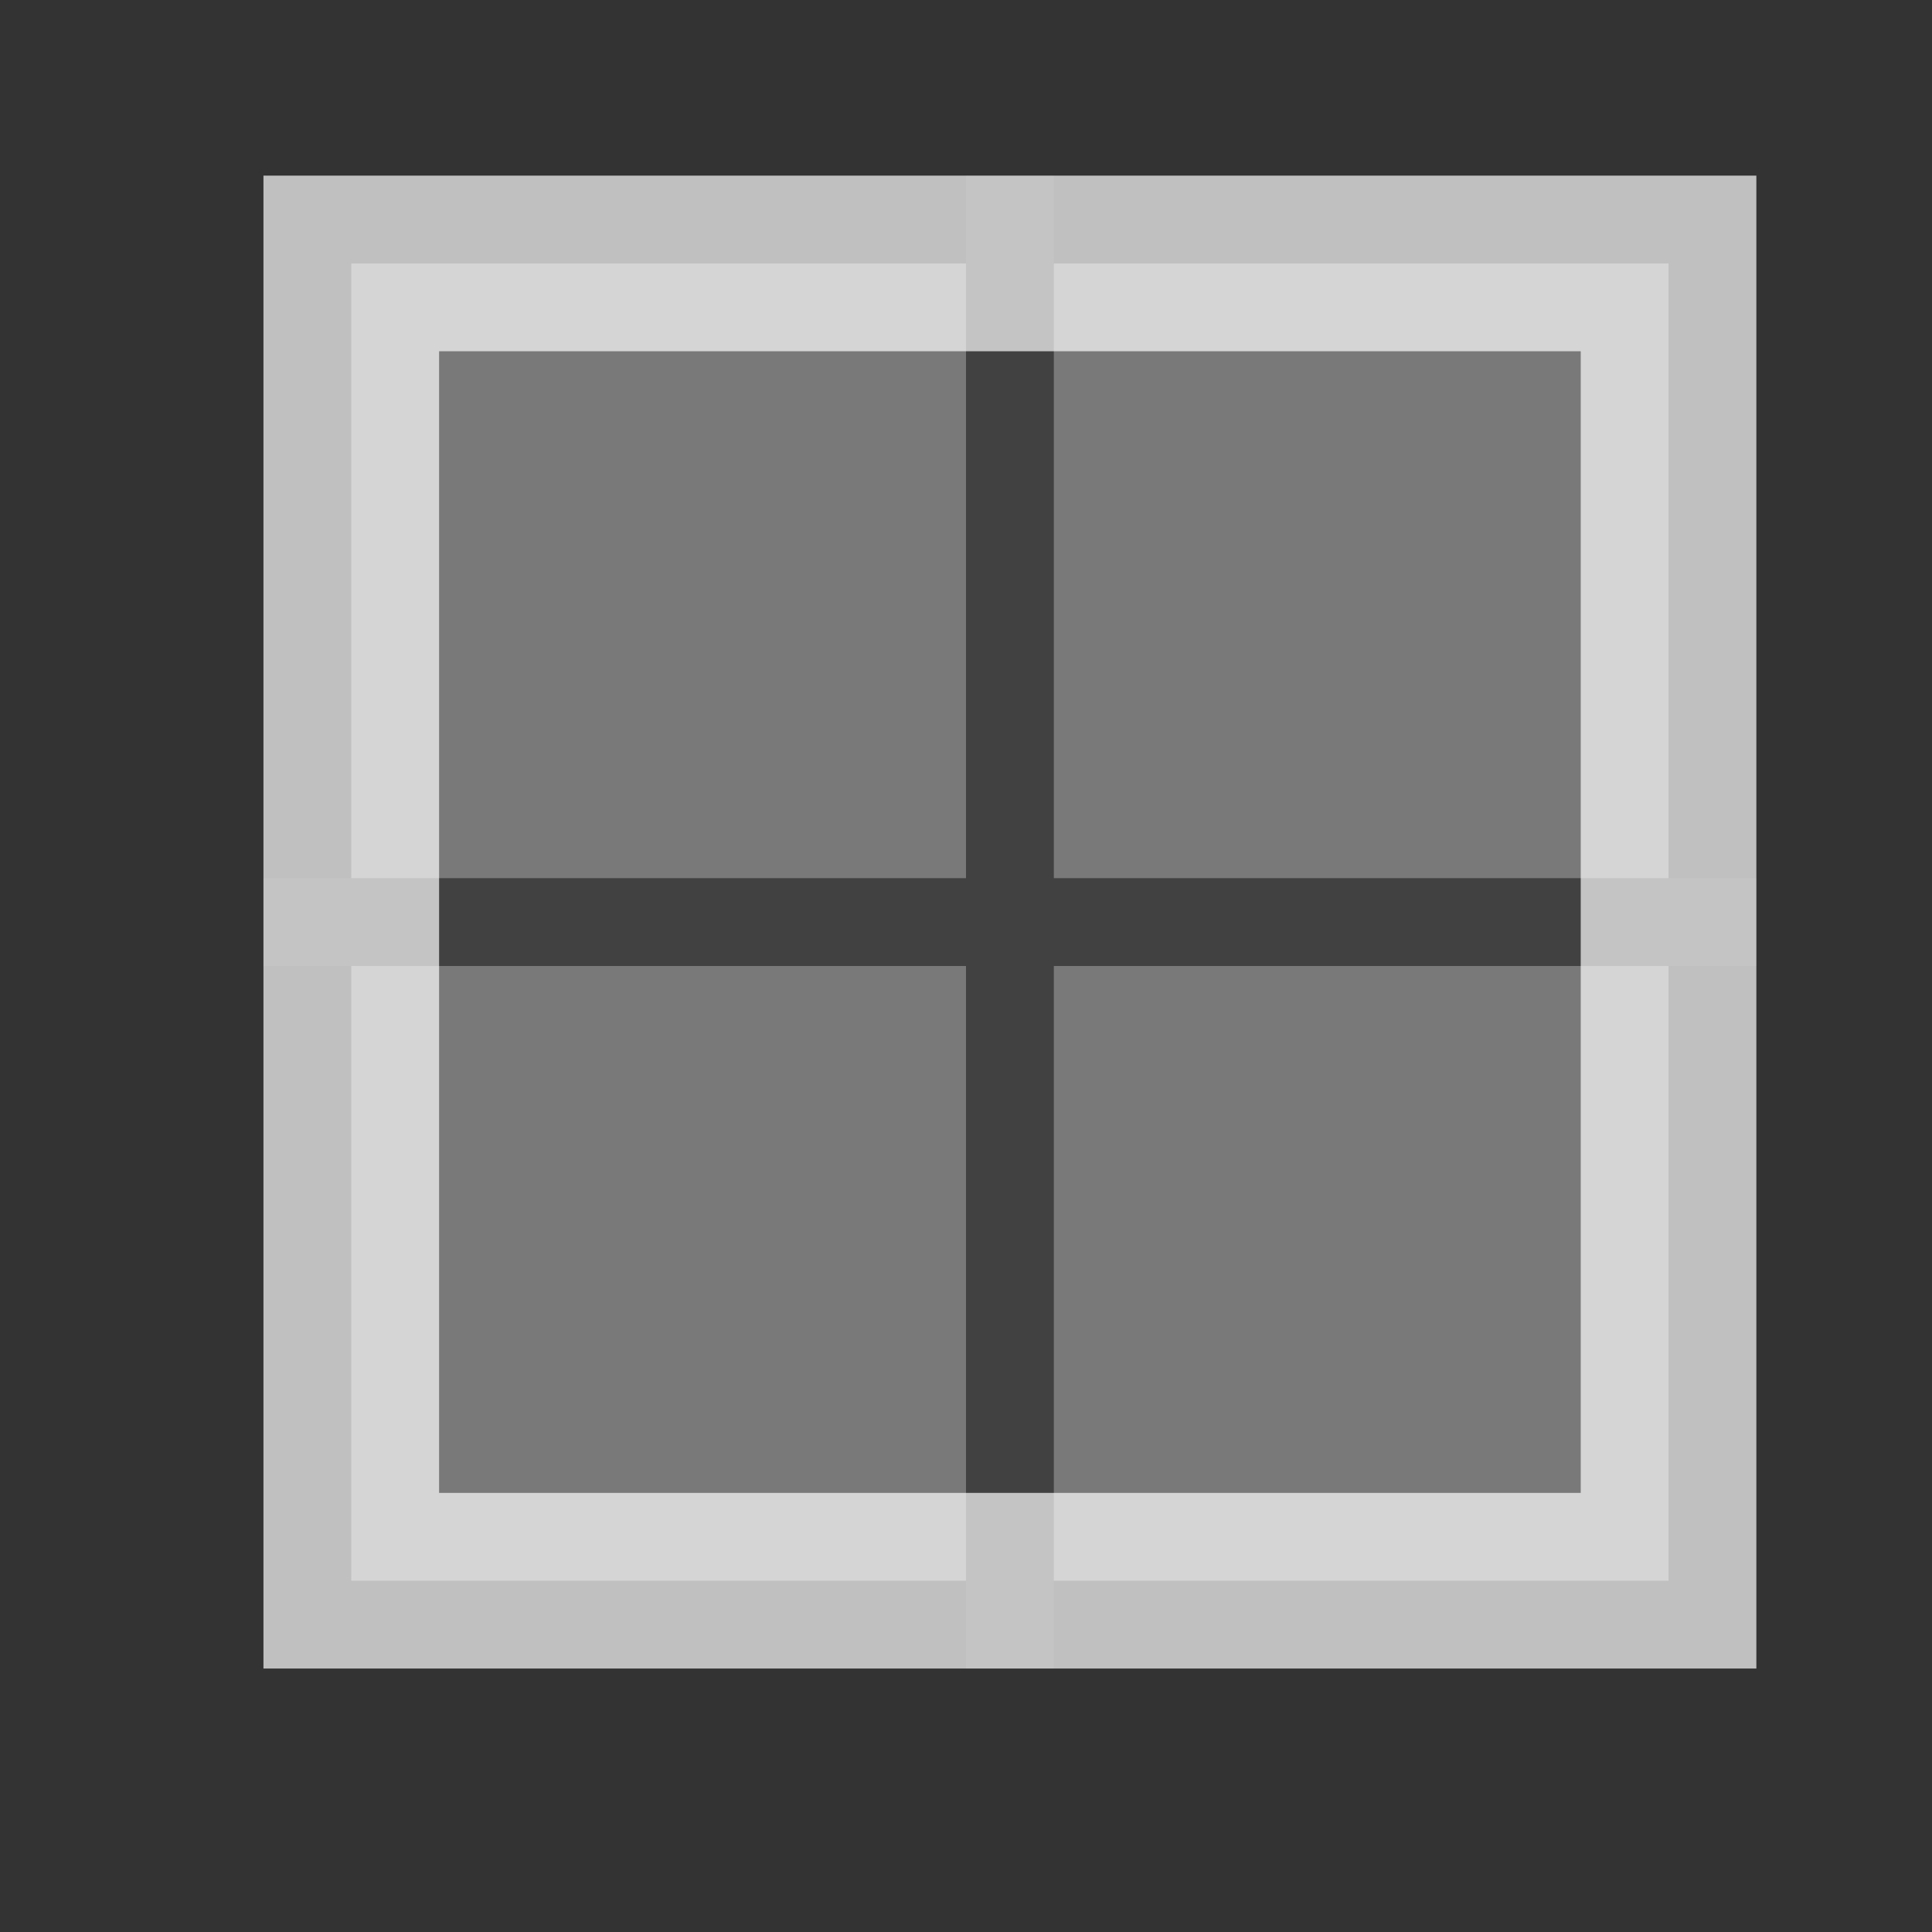 <svg xmlns="http://www.w3.org/2000/svg" id="svg10" version="1.1" viewBox="0 0 22 22">
    <rect x="0" y="0" width="22" height="22" fill="#333333" stroke="none"/>
    <defs id="defs3051">
        <style id="current-color-scheme" type="text/css">
            .ColorScheme-Text{color:#fdfdfd;opacity:.7}
        </style>
    </defs>
    <g fill="currentColor">
        <path id="path4" fill="currentColor" fill-opacity=".1" d="M11 2v8H3v1h8v8h1v-8h8v-1h-8V2z" class="ColorScheme-Text"/>
        <path id="path6" fill="currentColor" fill-opacity=".5" d="M4 3v7h7V3zm8 0v7h7V3zm-8 8v7h7v-7zm8 0v7h7v-7z" class="ColorScheme-Text"/>
        <path id="path8" fill="currentColor" d="M3 2v17h17V2H4zm2 2h13v13H5z" class="ColorScheme-Text"/>
    </g>
</svg>
